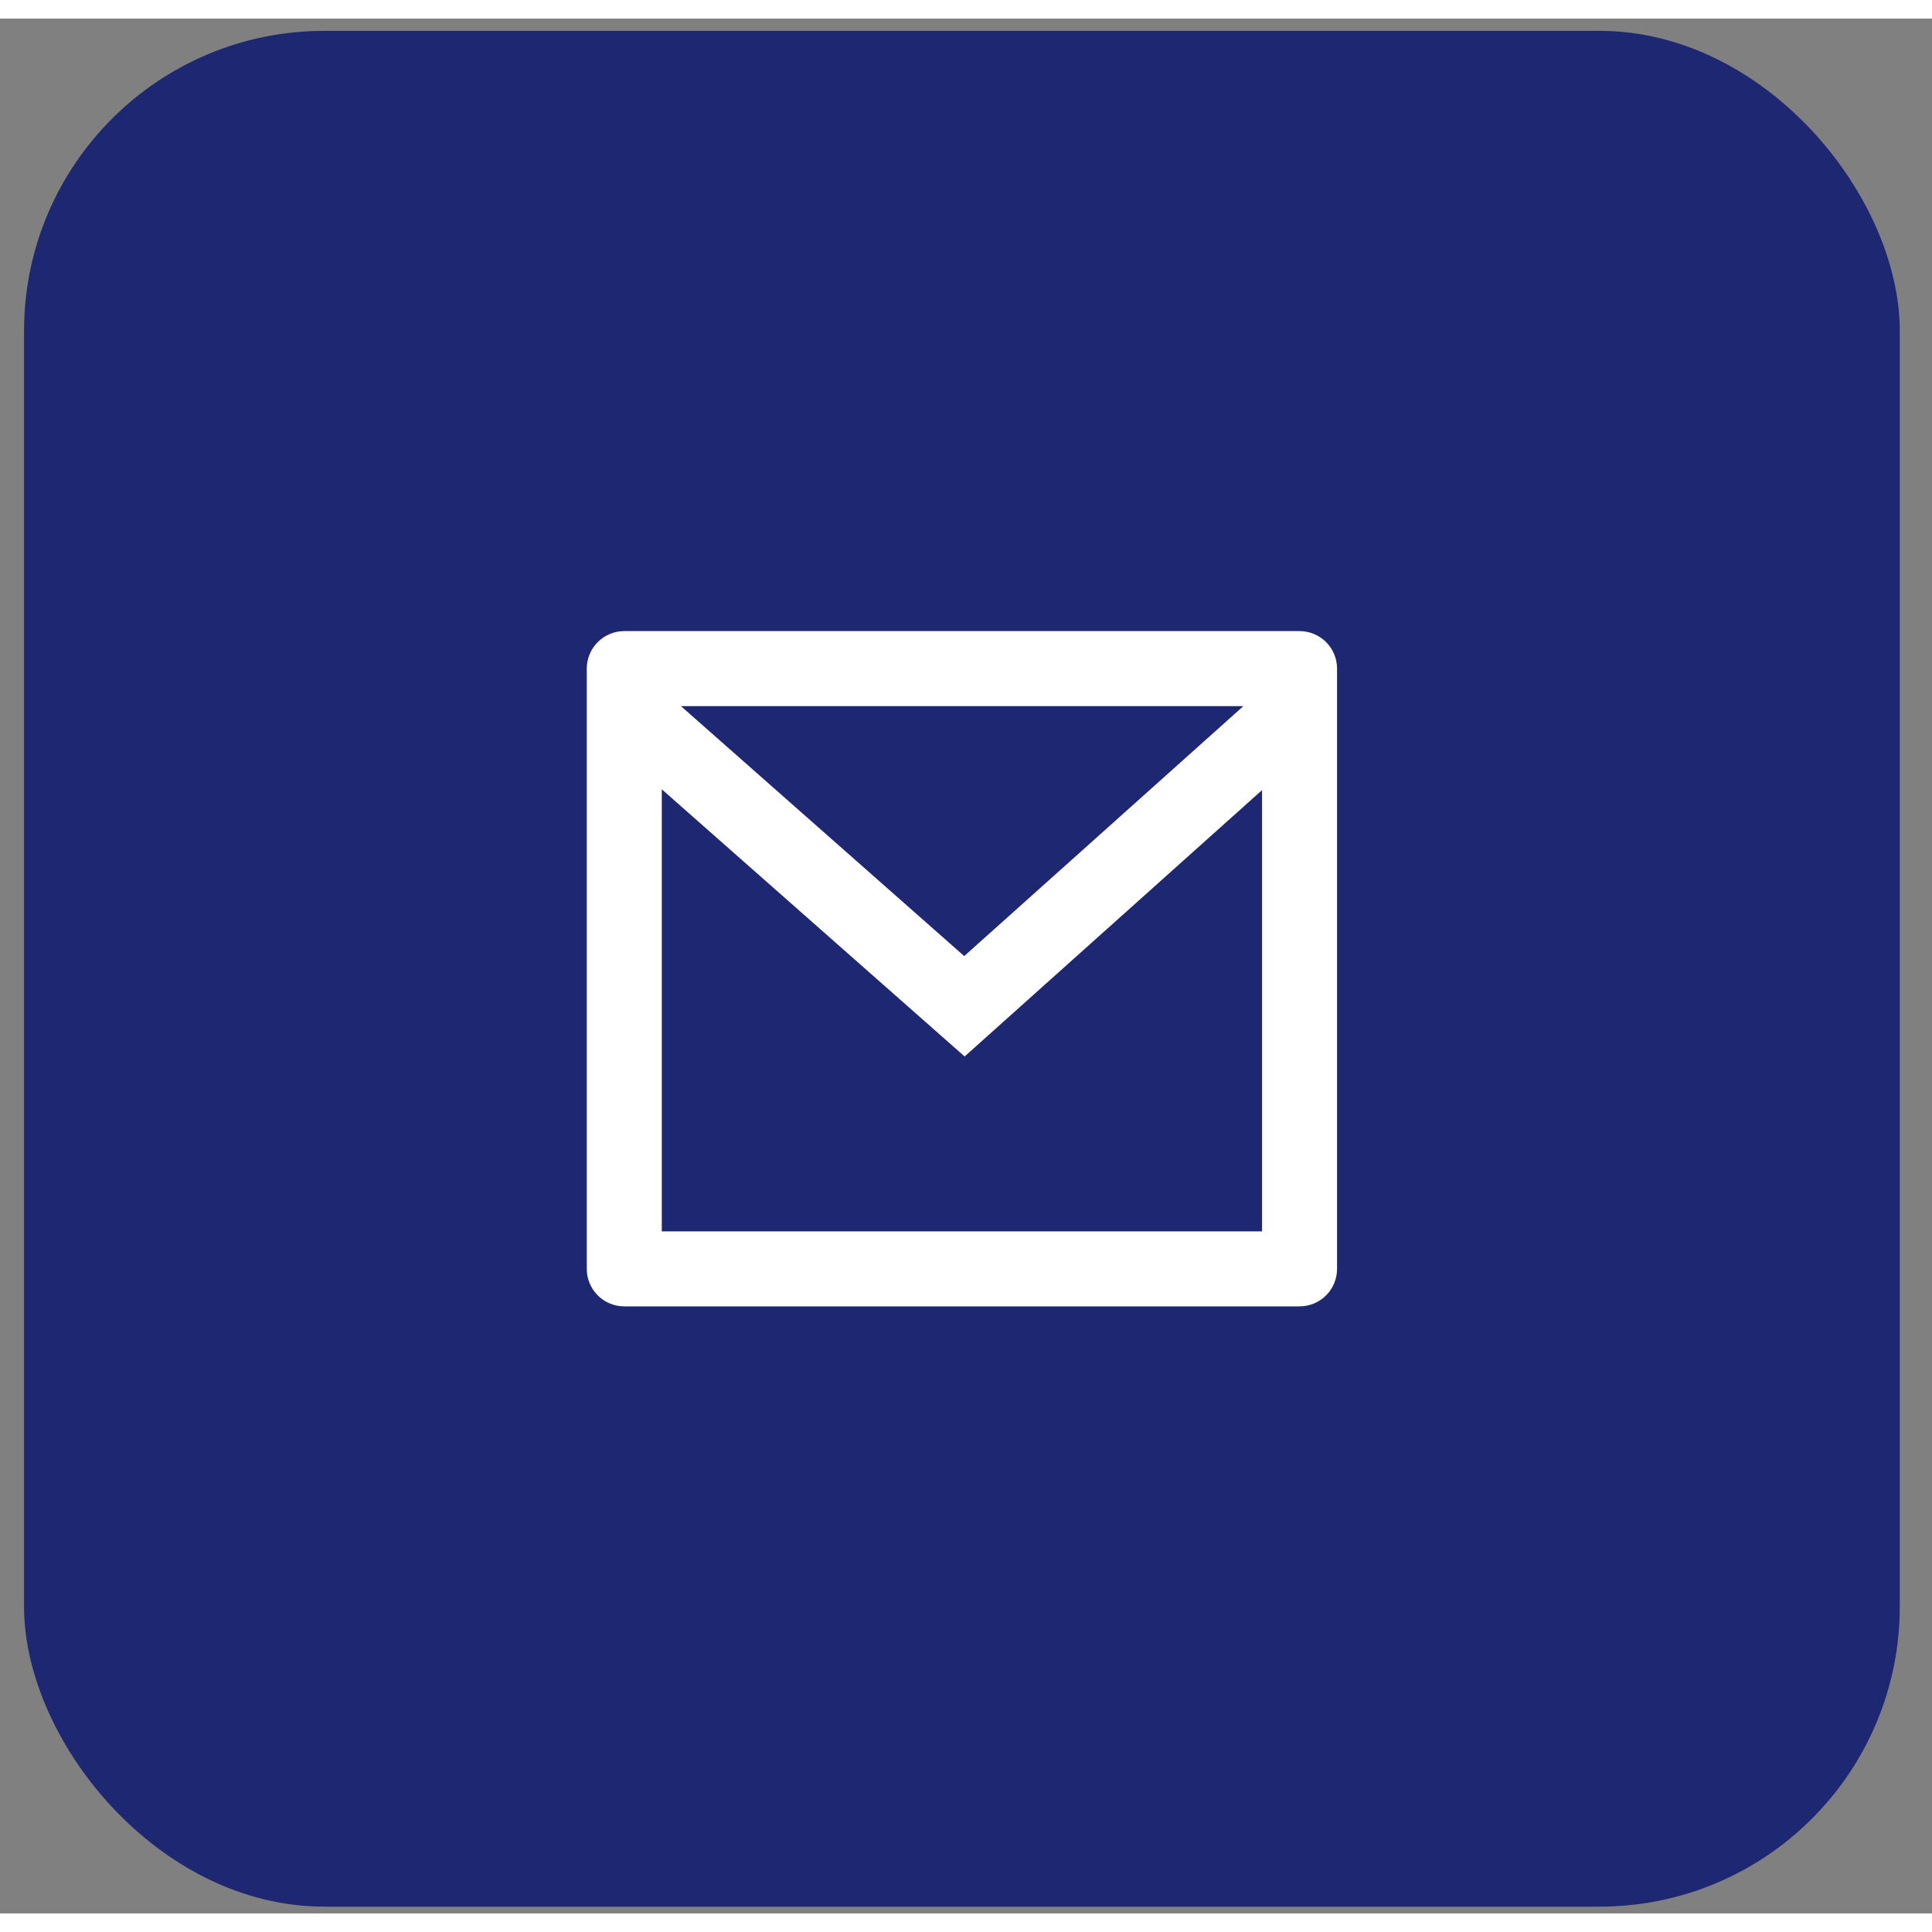 <svg width="50" height="50" viewBox="0 0 52 51" fill="none" xmlns="http://www.w3.org/2000/svg">
<rect x="0" y="0" width="52" height="51" fill="#808080" stroke="none"/>
<rect x="0.647" y="0.331" width="50.486" height="50.486" rx="8.078" fill="#1E2772"/>
<g clip-path="url(#clip0_0_1)">
<path d="M16.803 16.486H34.978C35.245 16.486 35.502 16.593 35.692 16.782C35.881 16.972 35.987 17.228 35.987 17.496V33.652C35.987 33.92 35.881 34.176 35.692 34.366C35.502 34.555 35.245 34.661 34.978 34.661H16.803C16.535 34.661 16.278 34.555 16.089 34.366C15.899 34.176 15.793 33.92 15.793 33.652L15.793 17.496C15.793 17.228 15.899 16.972 16.089 16.782C16.278 16.593 16.535 16.486 16.803 16.486ZM33.968 20.766L25.963 27.935L17.812 20.744V32.642H33.968V20.766ZM18.328 18.506L25.952 25.233L33.465 18.506H18.328Z" fill="white"/>
</g>
<defs>
<clipPath id="clip0_0_1">
<rect width="24.233" height="24.233" fill="white" transform="translate(13.774 13.457)"/>
</clipPath>
</defs>
</svg>
